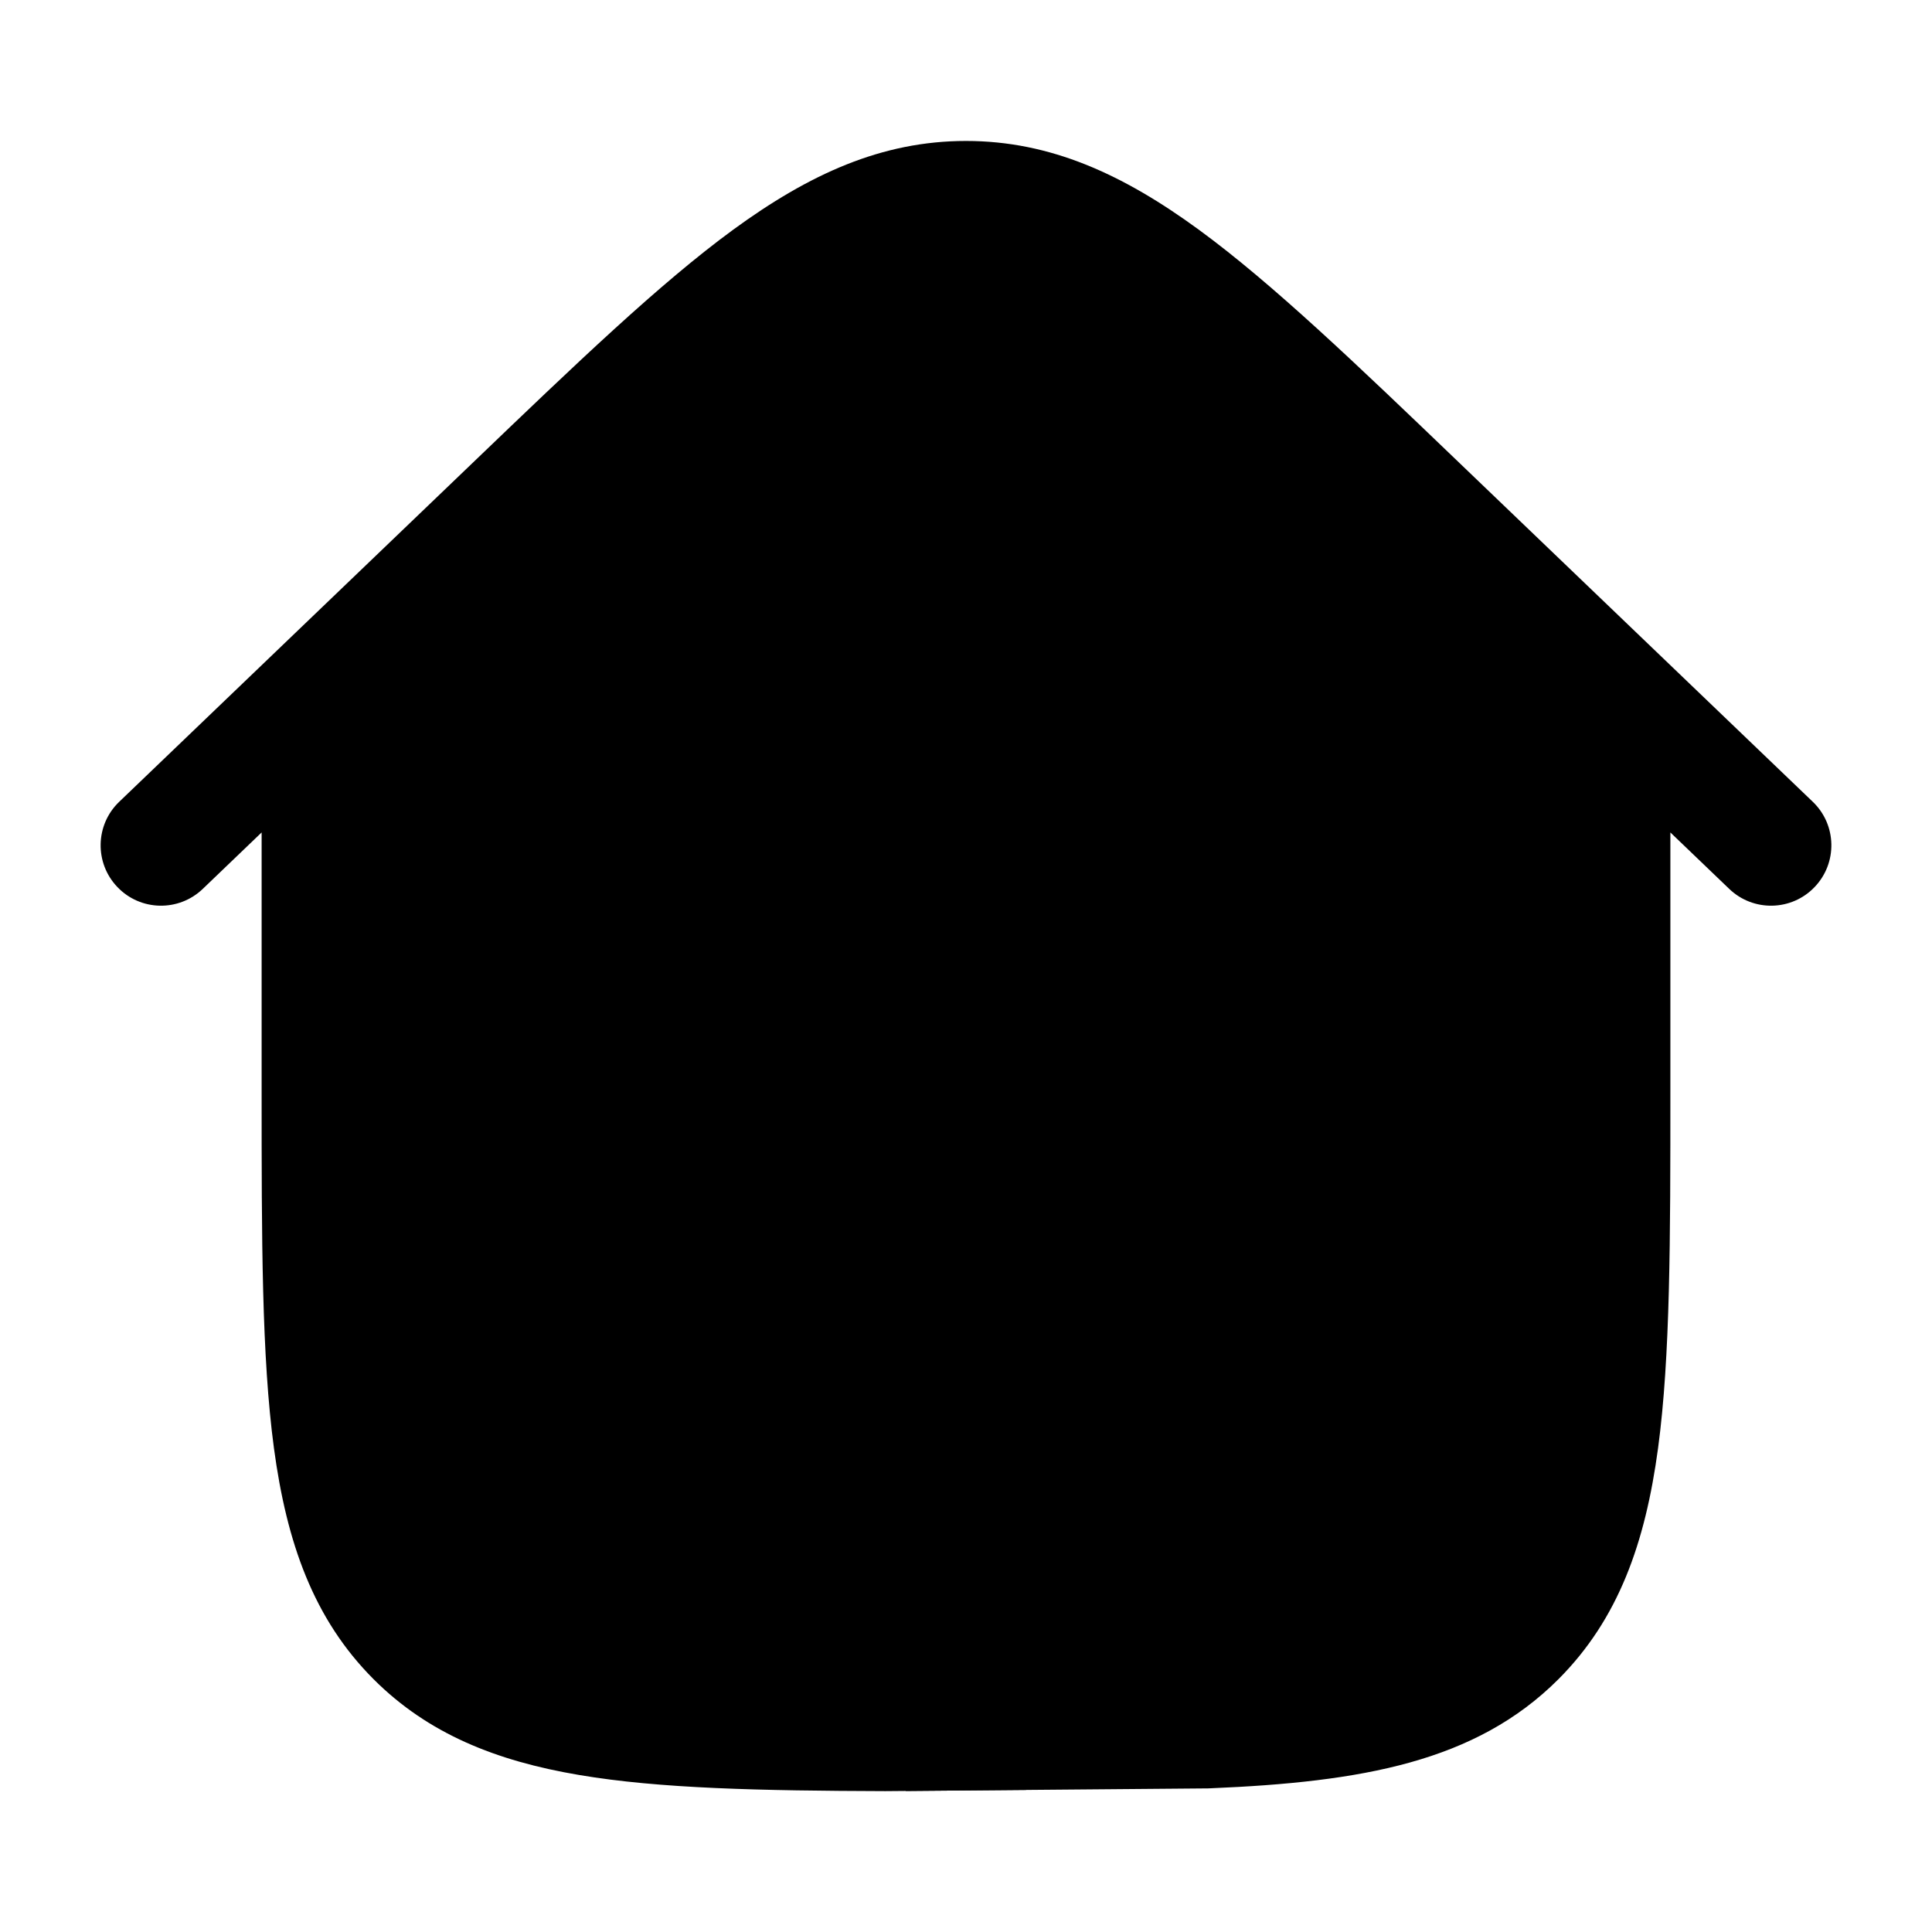 <svg width="24" height="24" viewBox="0 0 24 24" xmlns="http://www.w3.org/2000/svg">
    <path class="pr-icon-bulk-secondary" d="M21.481 11.042L20.75 10.341V13.557V13.557C20.75 15.395 20.75 16.851 20.597 17.99C20.439 19.162 20.107 20.111 19.359 20.86C18.33 21.889 16.913 22.137 15.031 22.215C15.023 22.216 15.015 22.216 15.006 22.216L10.998 22.25C9.451 22.245 8.197 22.22 7.191 22.049C6.163 21.875 5.319 21.538 4.641 20.86C3.893 20.111 3.561 19.162 3.403 17.99C3.25 16.851 3.25 15.395 3.25 13.557L3.25 10.341L2.519 11.042C2.22 11.329 1.745 11.319 1.459 11.02C1.172 10.721 1.182 10.246 1.481 9.96L5.864 5.757C7.163 4.511 8.193 3.523 9.107 2.854C10.05 2.165 10.951 1.751 12 1.751C13.049 1.751 13.95 2.165 14.893 2.854C15.807 3.523 16.837 4.511 18.136 5.757L22.519 9.96C22.818 10.246 22.828 10.721 22.541 11.02C22.255 11.319 21.78 11.329 21.481 11.042Z" />
    <path class="pr-icon-bulk-primary" d="M10.001 8.25C10.415 8.25 10.751 8.586 10.751 9V10.75H13.251V9C13.251 8.586 13.587 8.25 14.001 8.25C14.415 8.25 14.751 8.586 14.751 9V10.756C15.584 10.826 16.325 11.514 16.248 12.442L16.141 13.739C16.052 14.812 15.664 15.842 15.021 16.728L14.67 17.211C14.222 17.828 13.508 18.195 12.75 18.244V22.235L11.25 22.248V18.244C10.495 18.194 9.783 17.826 9.336 17.211L8.986 16.728C8.342 15.842 7.954 14.812 7.866 13.739L7.758 12.442C7.682 11.516 8.421 10.828 9.251 10.756V9C9.251 8.586 9.587 8.25 10.001 8.25Z" />
</svg>
